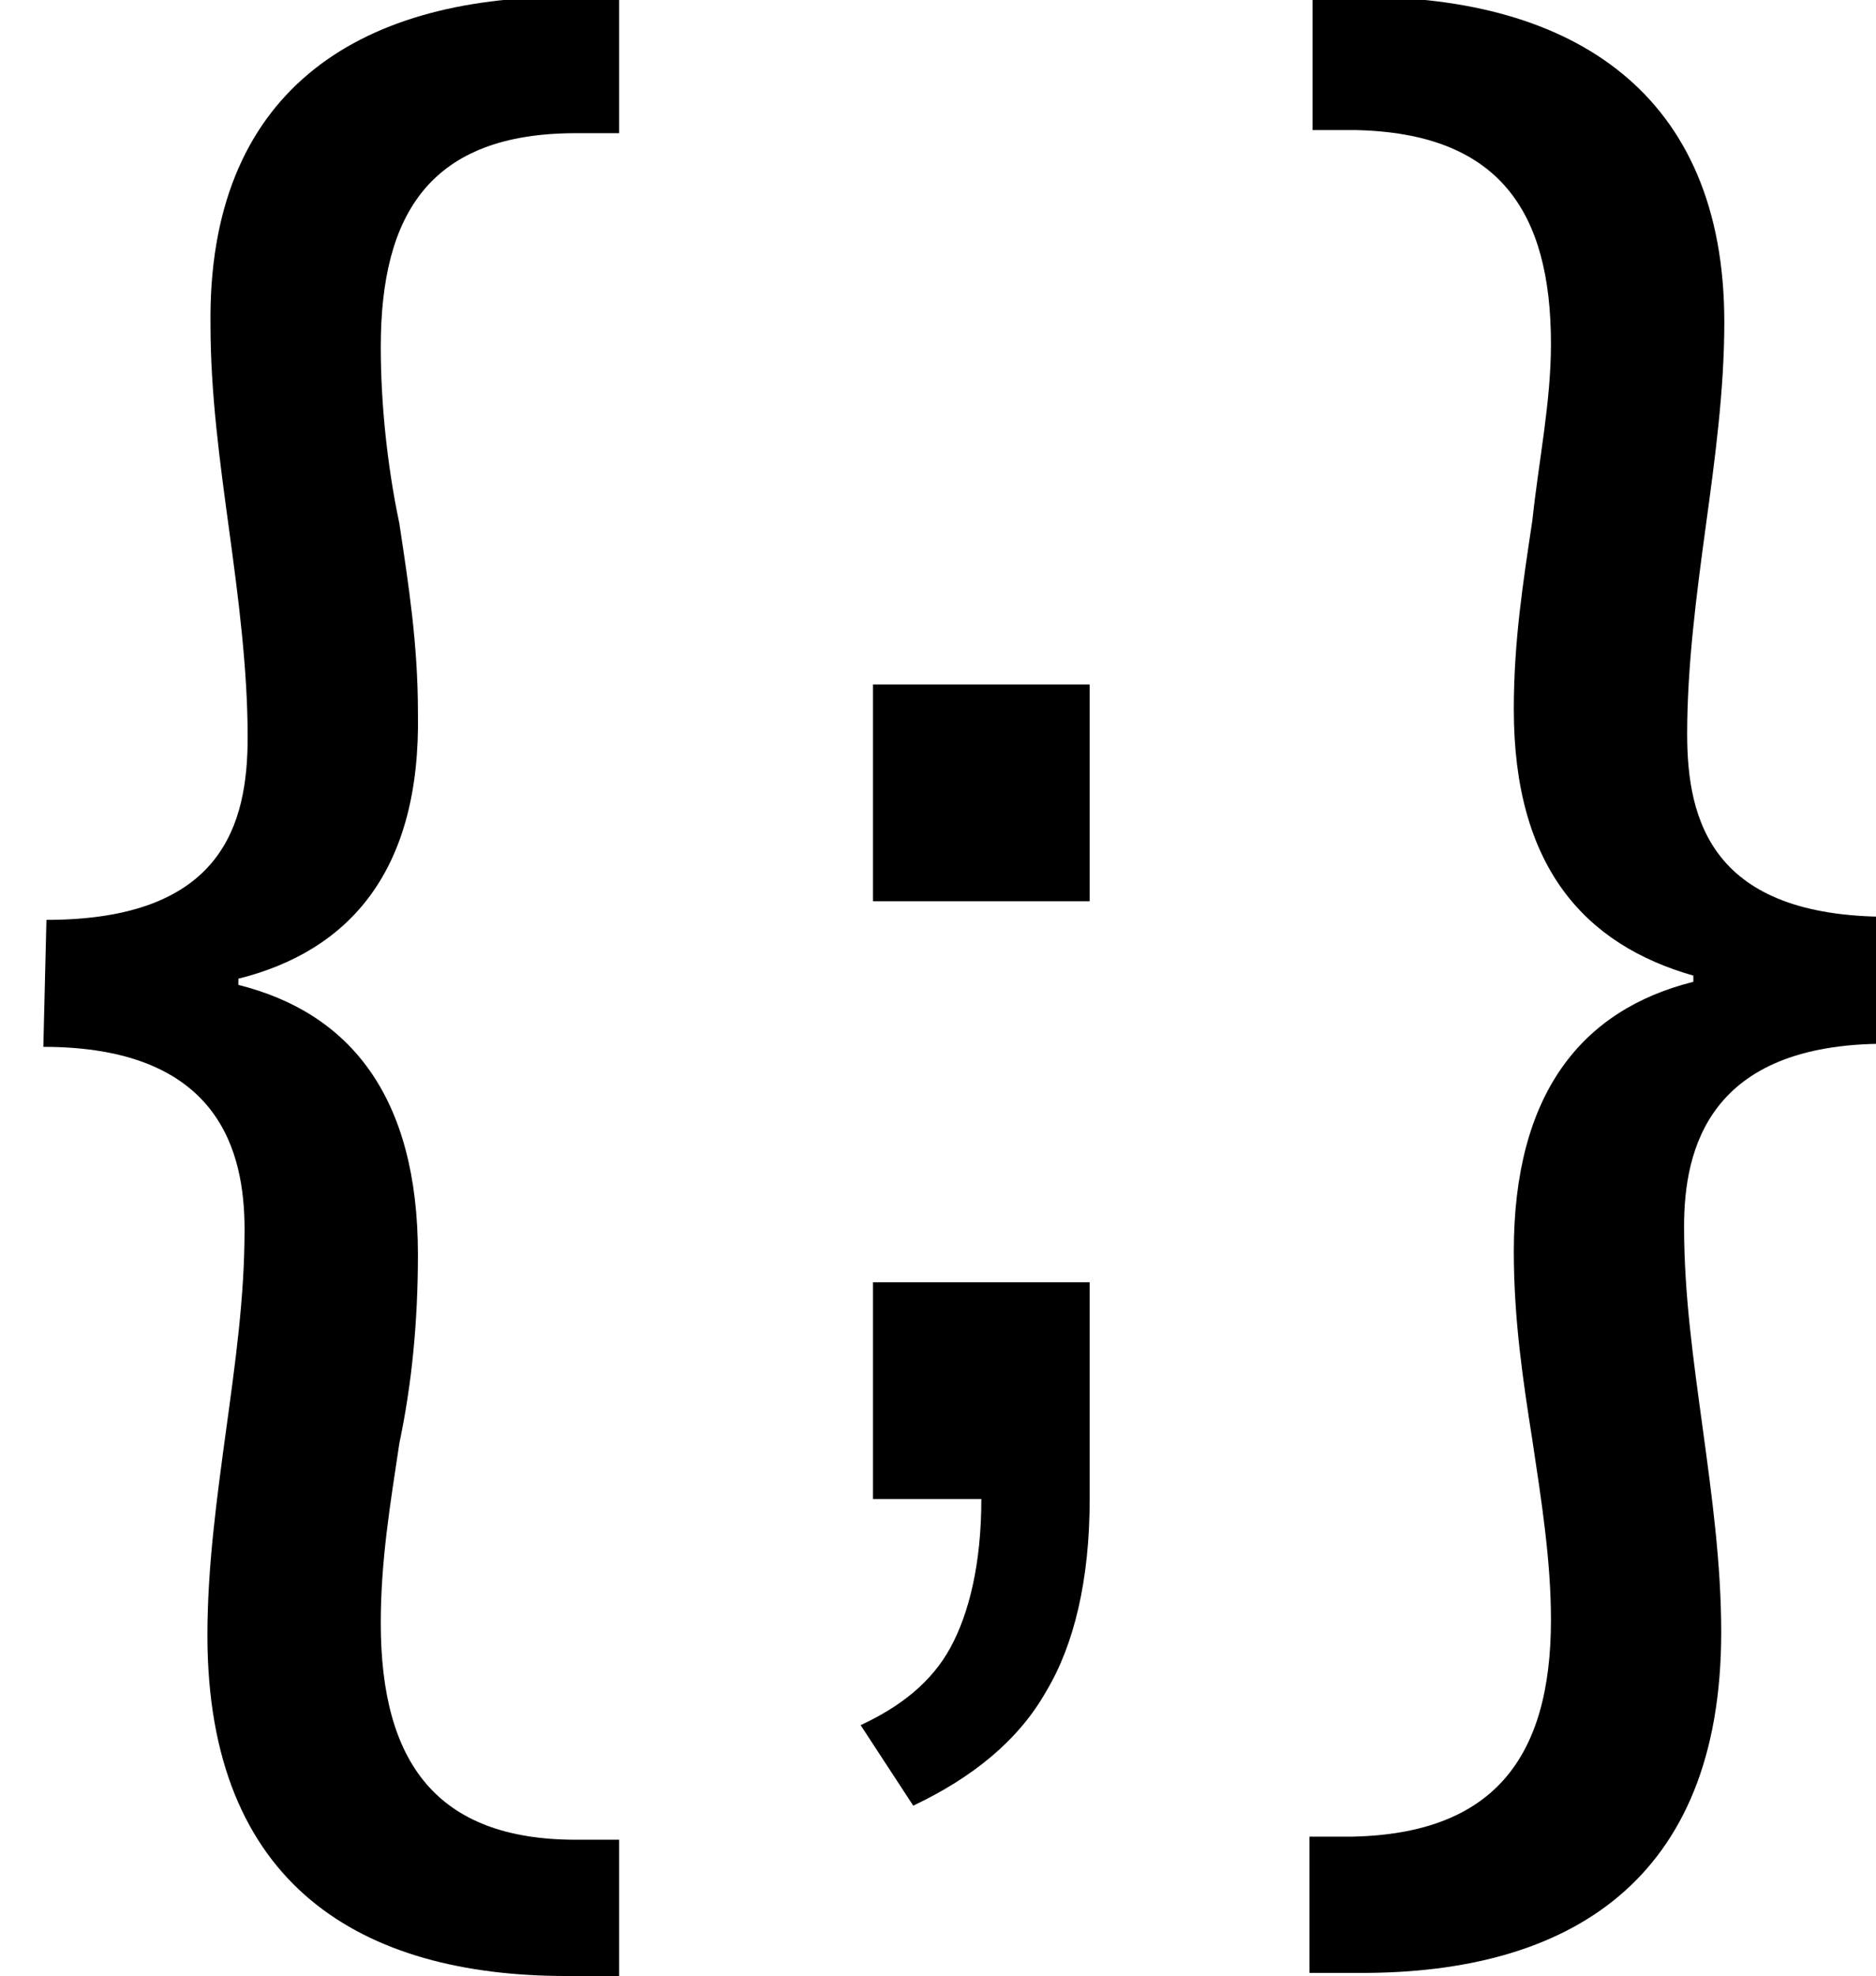 <?xml version="1.0" encoding="utf-8"?>
<!-- Generator: Adobe Illustrator 19.0.0, SVG Export Plug-In . SVG Version: 6.00 Build 0)  -->
<svg version="1.1" id="Calque_1" xmlns="http://www.w3.org/2000/svg" xmlns:xlink="http://www.w3.org/1999/xlink"
	 viewBox="-267 389.1 60.6 63.8"  xml:space="preserve">

<g id="XMLID_1_" class="icons-code">
	<path id="XMLID_3_" d="M-265.5,418.8c5.7,0,6.5-3.1,6.5-5.9c0-2.2-0.3-4.5-0.6-6.7c-0.3-2.2-0.6-4.4-0.6-6.6
		c-0.1-7.5,4.7-10.6,11.5-10.6h1.7v4.4h-1.4c-4.7,0-6.3,2.6-6.3,6.9c0,1.8,0.2,3.8,0.6,5.7c0.3,2,0.6,3.9,0.6,6.1
		c0.1,5.1-2.2,7.7-5.8,8.6v0.2c3.6,0.9,5.8,3.6,5.8,8.7c0,2.2-0.2,4.2-0.6,6.1c-0.3,2-0.6,3.8-0.6,5.8c0,4.5,1.8,7,6.3,7h1.4v4.4
		h-1.7c-6.6,0-11.6-2.9-11.6-11c0-2.2,0.3-4.4,0.6-6.6s0.6-4.3,0.6-6.5c0-2.5-0.8-5.9-6.5-5.9L-265.5,418.8L-265.5,418.8z"/>
	<path id="XMLID_2_" d="M-206.1,422.8c-5.7,0-6.5,3.4-6.5,5.9c0,2.2,0.3,4.3,0.6,6.5s0.6,4.4,0.6,6.6c0,8.1-5,11-11.6,11h-1.7v-4.4
		h1.4c4.5-0.1,6.4-2.5,6.4-7c0-1.9-0.3-3.8-0.6-5.8c-0.3-1.9-0.6-3.9-0.6-6.1c0-5.1,2.2-7.8,5.8-8.7v-0.2c-3.5-1-5.8-3.5-5.8-8.6
		c0-2.2,0.3-4.1,0.6-6.1c0.2-1.9,0.6-3.8,0.6-5.7c0-4.3-1.7-6.8-6.3-6.9h-1.4V389h1.6c6.8,0,11.7,3.1,11.7,10.5
		c0,2.2-0.3,4.4-0.6,6.6s-0.6,4.5-0.6,6.7c0,2.8,0.8,5.9,6.5,5.9L-206.1,422.8L-206.1,422.8z"/>
</g>
<g class="icons-code">
	<path d="M-238.8,437.5v-7h7v7c0,2.6-0.5,4.7-1.4,6.2c-0.9,1.6-2.4,2.8-4.3,3.7l-1.7-2.6c1.3-0.6,2.3-1.4,2.9-2.5s1-2.7,1-4.8
		H-238.8z M-238.8,418.2v-7h7v7H-238.8z"/>
</g>
</svg>
